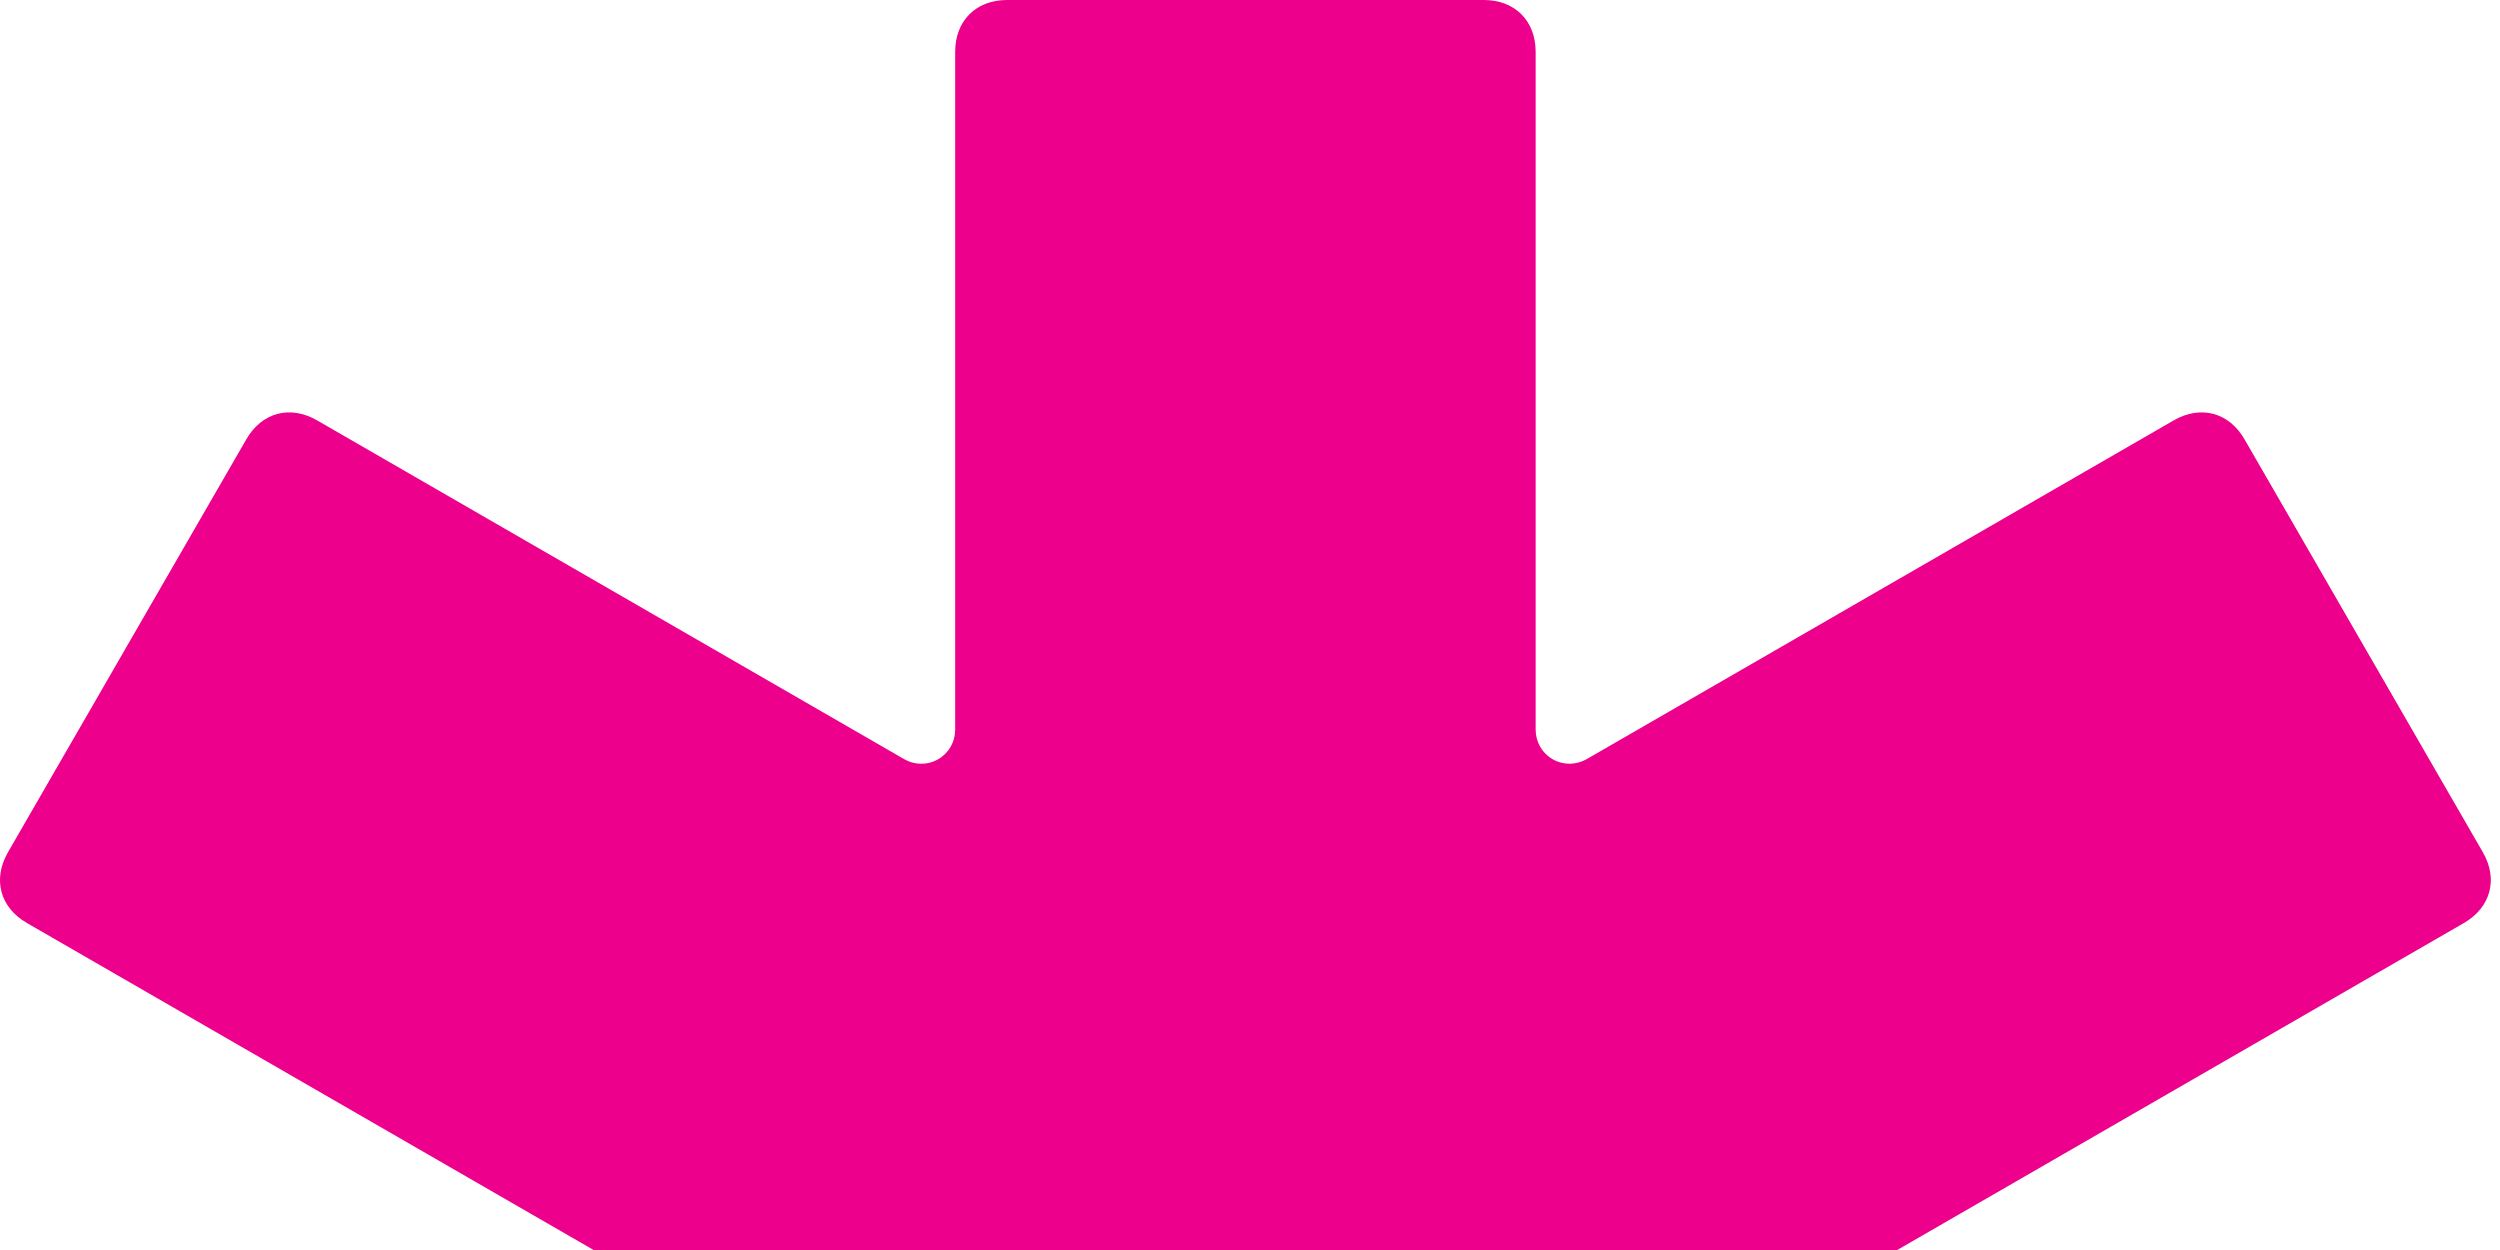 <svg width="242" height="121" viewBox="0 0 242 121" fill="none" xmlns="http://www.w3.org/2000/svg">
<path d="M2.611 89.35L57.461 121L183.651 121L238.501 89.35C241.111 87.84 241.841 85.1 240.341 82.5L217.271 42.53C215.771 39.92 213.031 39.19 210.421 40.69L153.581 73.49C152.591 74.05 151.341 74.1 150.291 73.49C149.241 72.88 148.651 71.78 148.651 70.64L148.651 5.02C148.651 2.01 146.641 -6.29487e-07 143.631 -8.9263e-07L97.481 -4.92719e-06C94.471 -5.19033e-06 92.461 2.01 92.461 5.02L92.461 70.7C92.441 71.81 91.861 72.89 90.821 73.49C89.771 74.1 88.511 74.06 87.531 73.49L30.691 40.69C28.081 39.19 25.341 39.92 23.841 42.53L0.771 82.5C-0.729 85.11 0.001 87.85 2.611 89.35Z" fill="#EC008C"/>
</svg>
